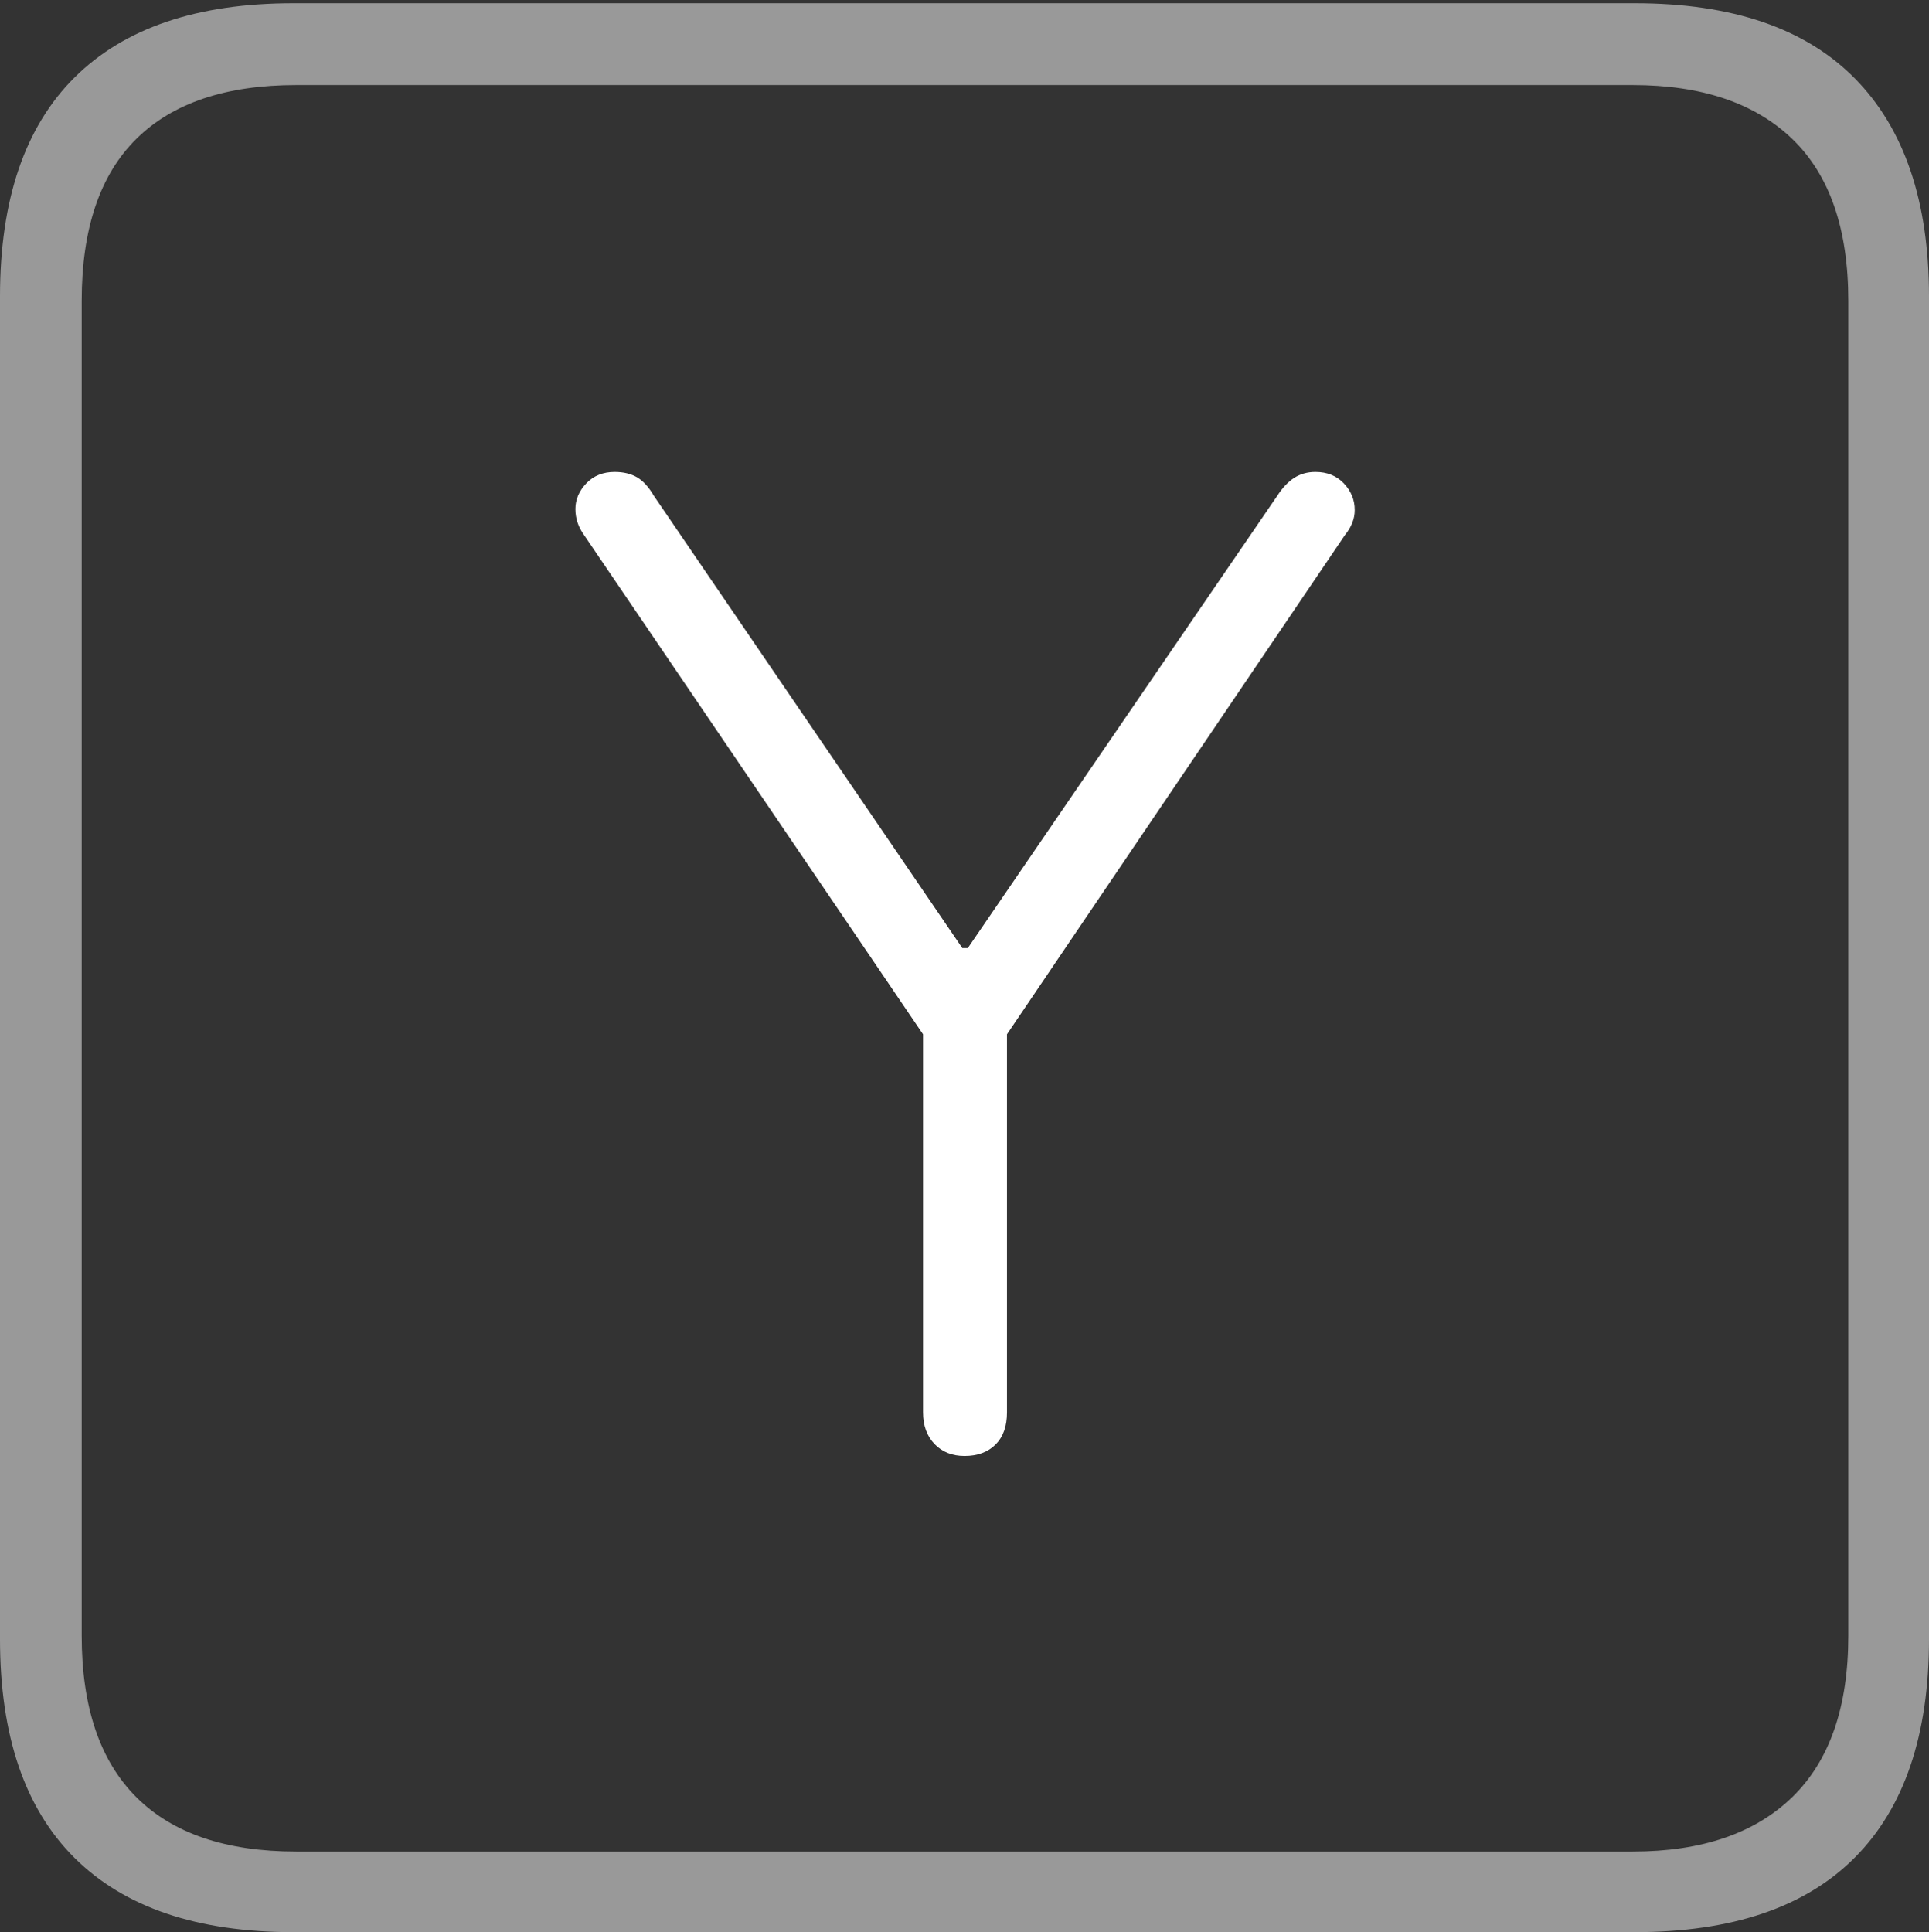 <?xml version="1.0" encoding="UTF-8"?>
<!--Generator: Apple Native CoreSVG 175-->
<!DOCTYPE svg
PUBLIC "-//W3C//DTD SVG 1.1//EN"
       "http://www.w3.org/Graphics/SVG/1.1/DTD/svg11.dtd">
<svg version="1.1" xmlns="http://www.w3.org/2000/svg" xmlns:xlink="http://www.w3.org/1999/xlink" width="17.285" height="17.314">
 <rect width="100%" height="100%" fill="#333333" stroke="none"/>
 <g>
  <rect height="17.314" opacity="0" width="17.285" x="0" y="0"/>
  <path d="M2.627 17.314L14.648 17.314Q15.957 17.314 16.621 16.645Q17.285 15.977 17.285 14.688L17.285 2.656Q17.285 1.377 16.621 0.703Q15.957 0.029 14.648 0.029L2.627 0.029Q1.338 0.029 0.669 0.693Q0 1.357 0 2.656L0 14.688Q0 15.986 0.669 16.65Q1.338 17.314 2.627 17.314ZM2.656 16.592Q1.709 16.592 1.221 16.104Q0.732 15.615 0.732 14.658L0.732 2.695Q0.732 1.729 1.221 1.245Q1.709 0.762 2.656 0.762L14.629 0.762Q15.557 0.762 16.06 1.245Q16.562 1.729 16.562 2.695L16.562 14.658Q16.562 15.615 16.06 16.104Q15.557 16.592 14.629 16.592Z" fill="rgba(255,255,255,0.5)"/>
  <path d="M8.643 13.047Q8.818 13.047 8.921 12.944Q9.023 12.842 9.023 12.656L9.023 9.268L12.051 4.795Q12.139 4.688 12.139 4.57Q12.139 4.434 12.041 4.331Q11.943 4.229 11.787 4.229Q11.68 4.229 11.597 4.282Q11.514 4.336 11.445 4.443L8.672 8.496L8.623 8.496L5.859 4.443Q5.791 4.326 5.708 4.277Q5.625 4.229 5.508 4.229Q5.352 4.229 5.254 4.331Q5.156 4.434 5.156 4.561Q5.156 4.688 5.234 4.795L8.271 9.268L8.271 12.656Q8.271 12.832 8.374 12.94Q8.477 13.047 8.643 13.047Z" fill="#ffffff"/>
 </g>
</svg>
